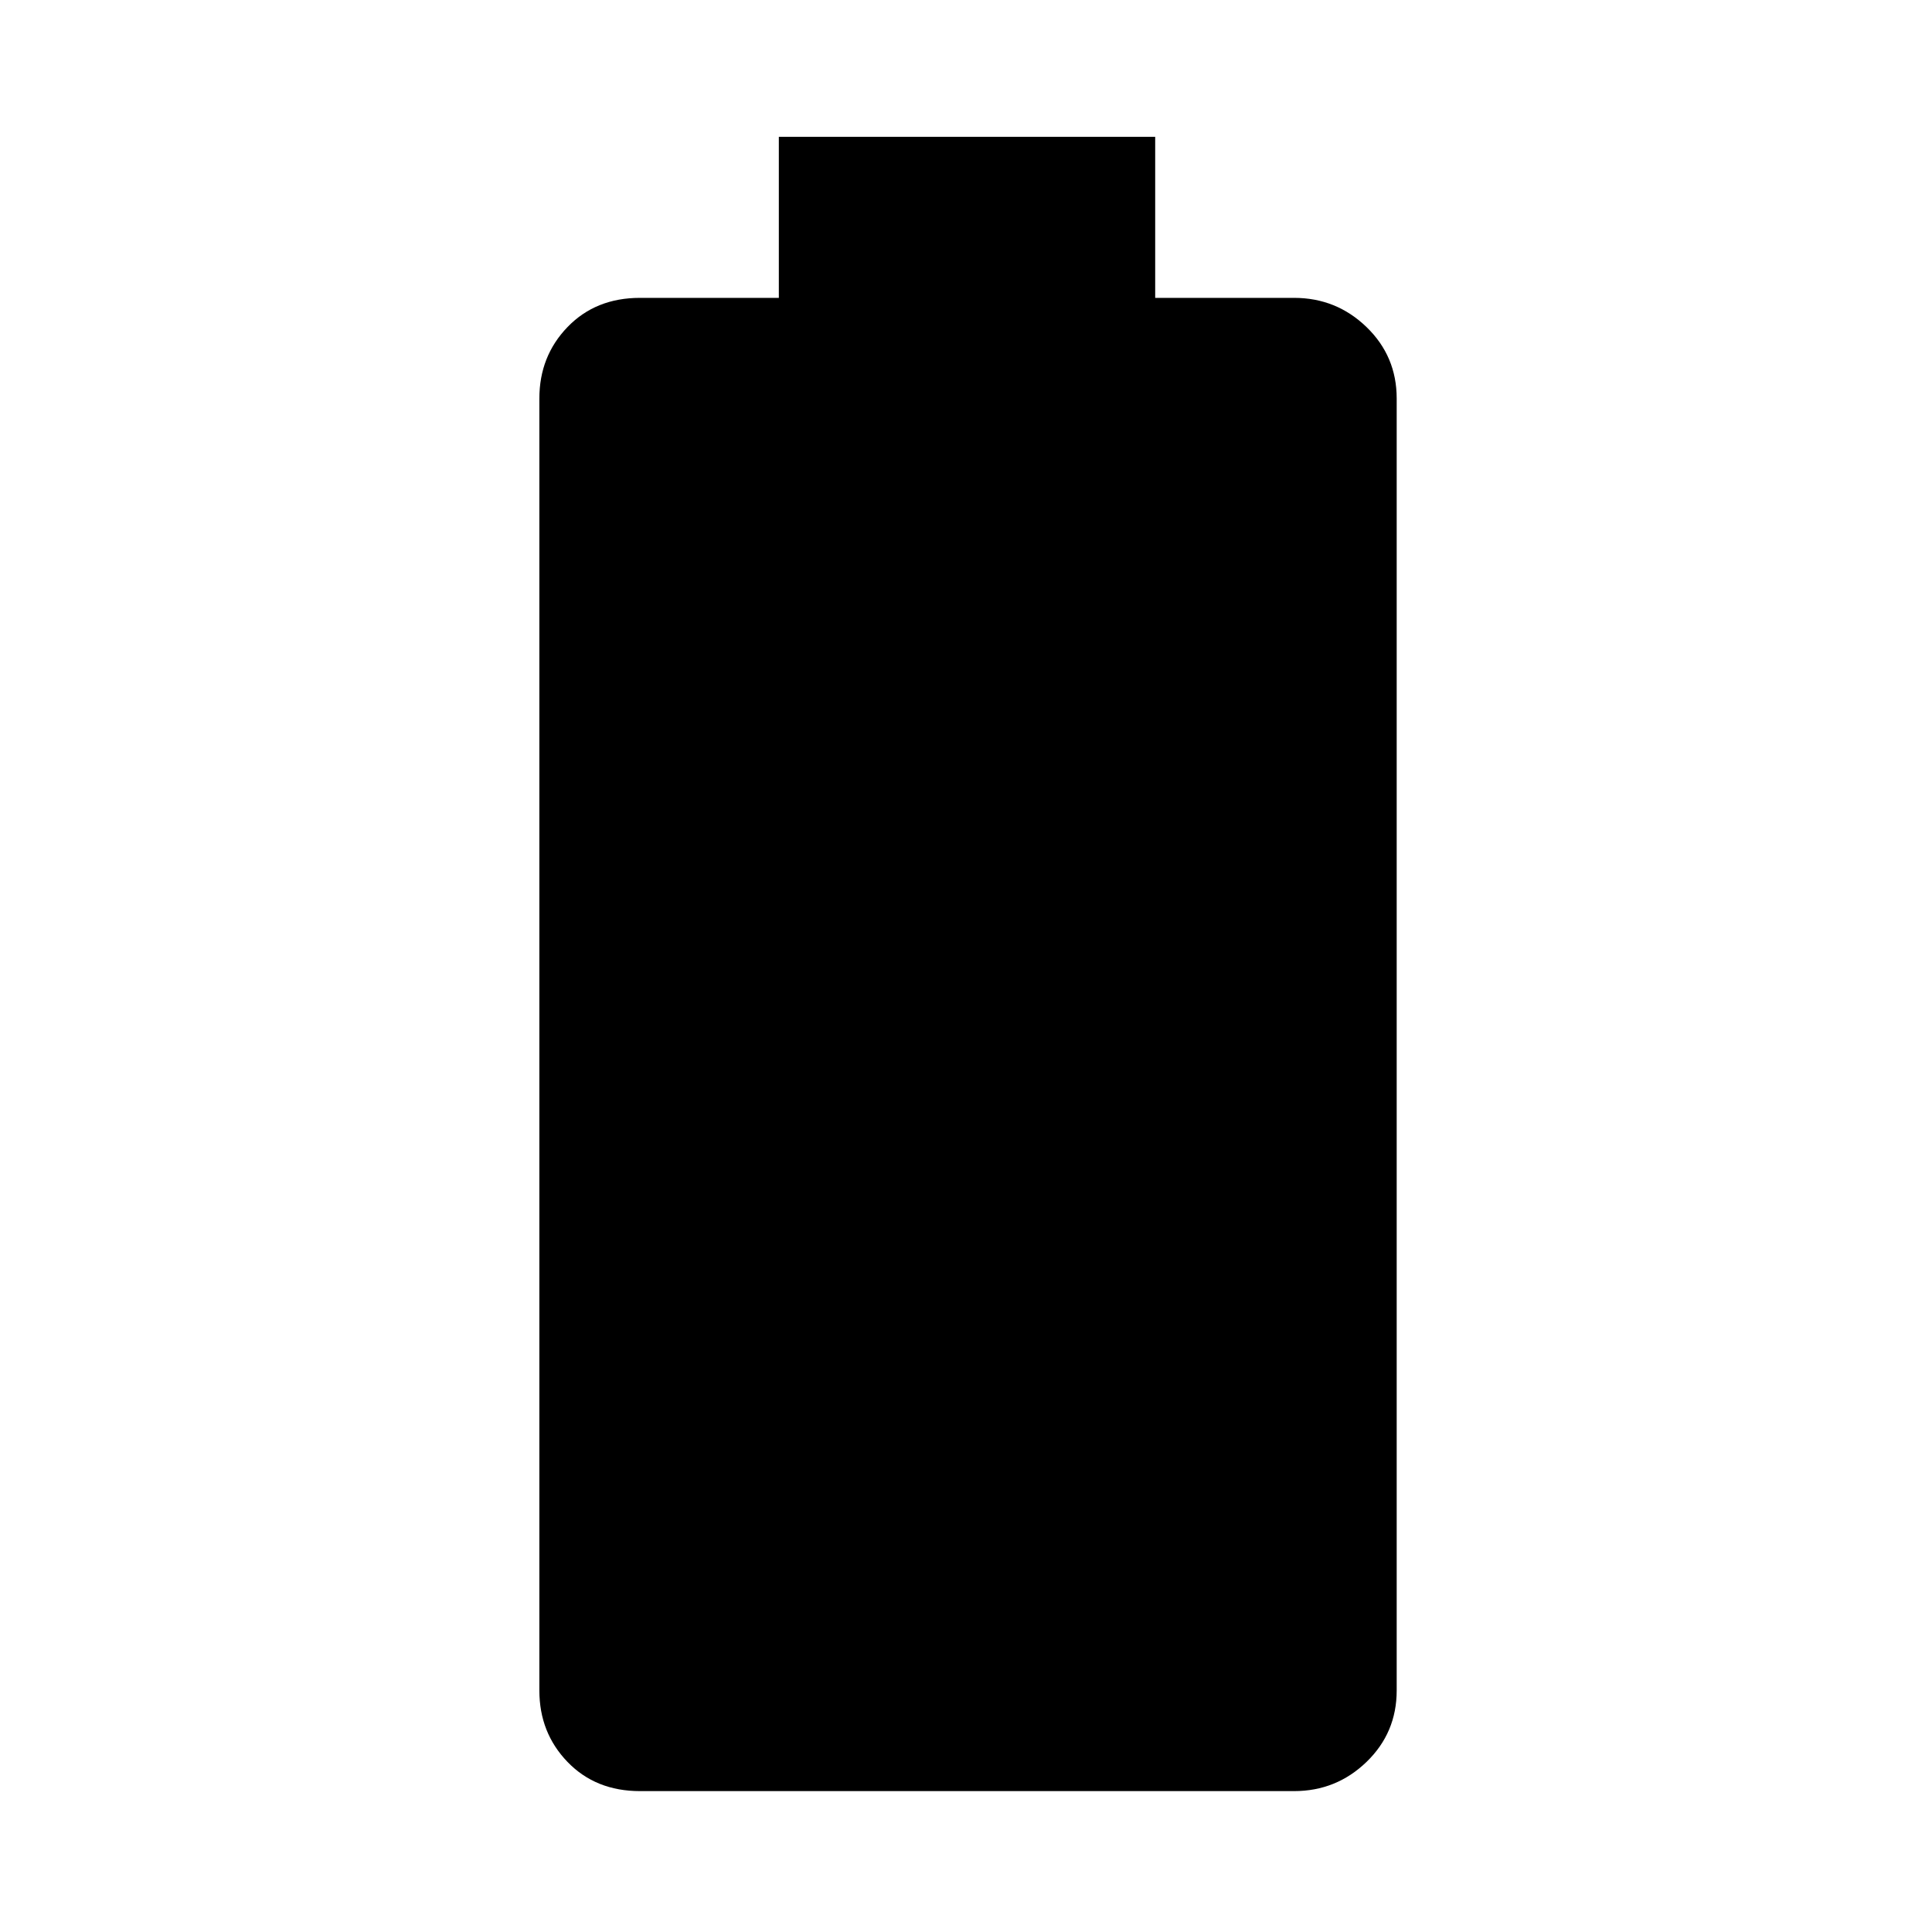 <svg xmlns="http://www.w3.org/2000/svg" height="40" width="40"><path d="M13.25 37.083Q12.333 37.083 11.75 36.479Q11.167 35.875 11.167 35V8.25Q11.167 7.375 11.75 6.771Q12.333 6.167 13.25 6.167H16.125V2.833H23.917V6.167H26.792Q27.667 6.167 28.292 6.771Q28.917 7.375 28.917 8.25V35Q28.917 35.875 28.292 36.479Q27.667 37.083 26.792 37.083Z"/></svg>